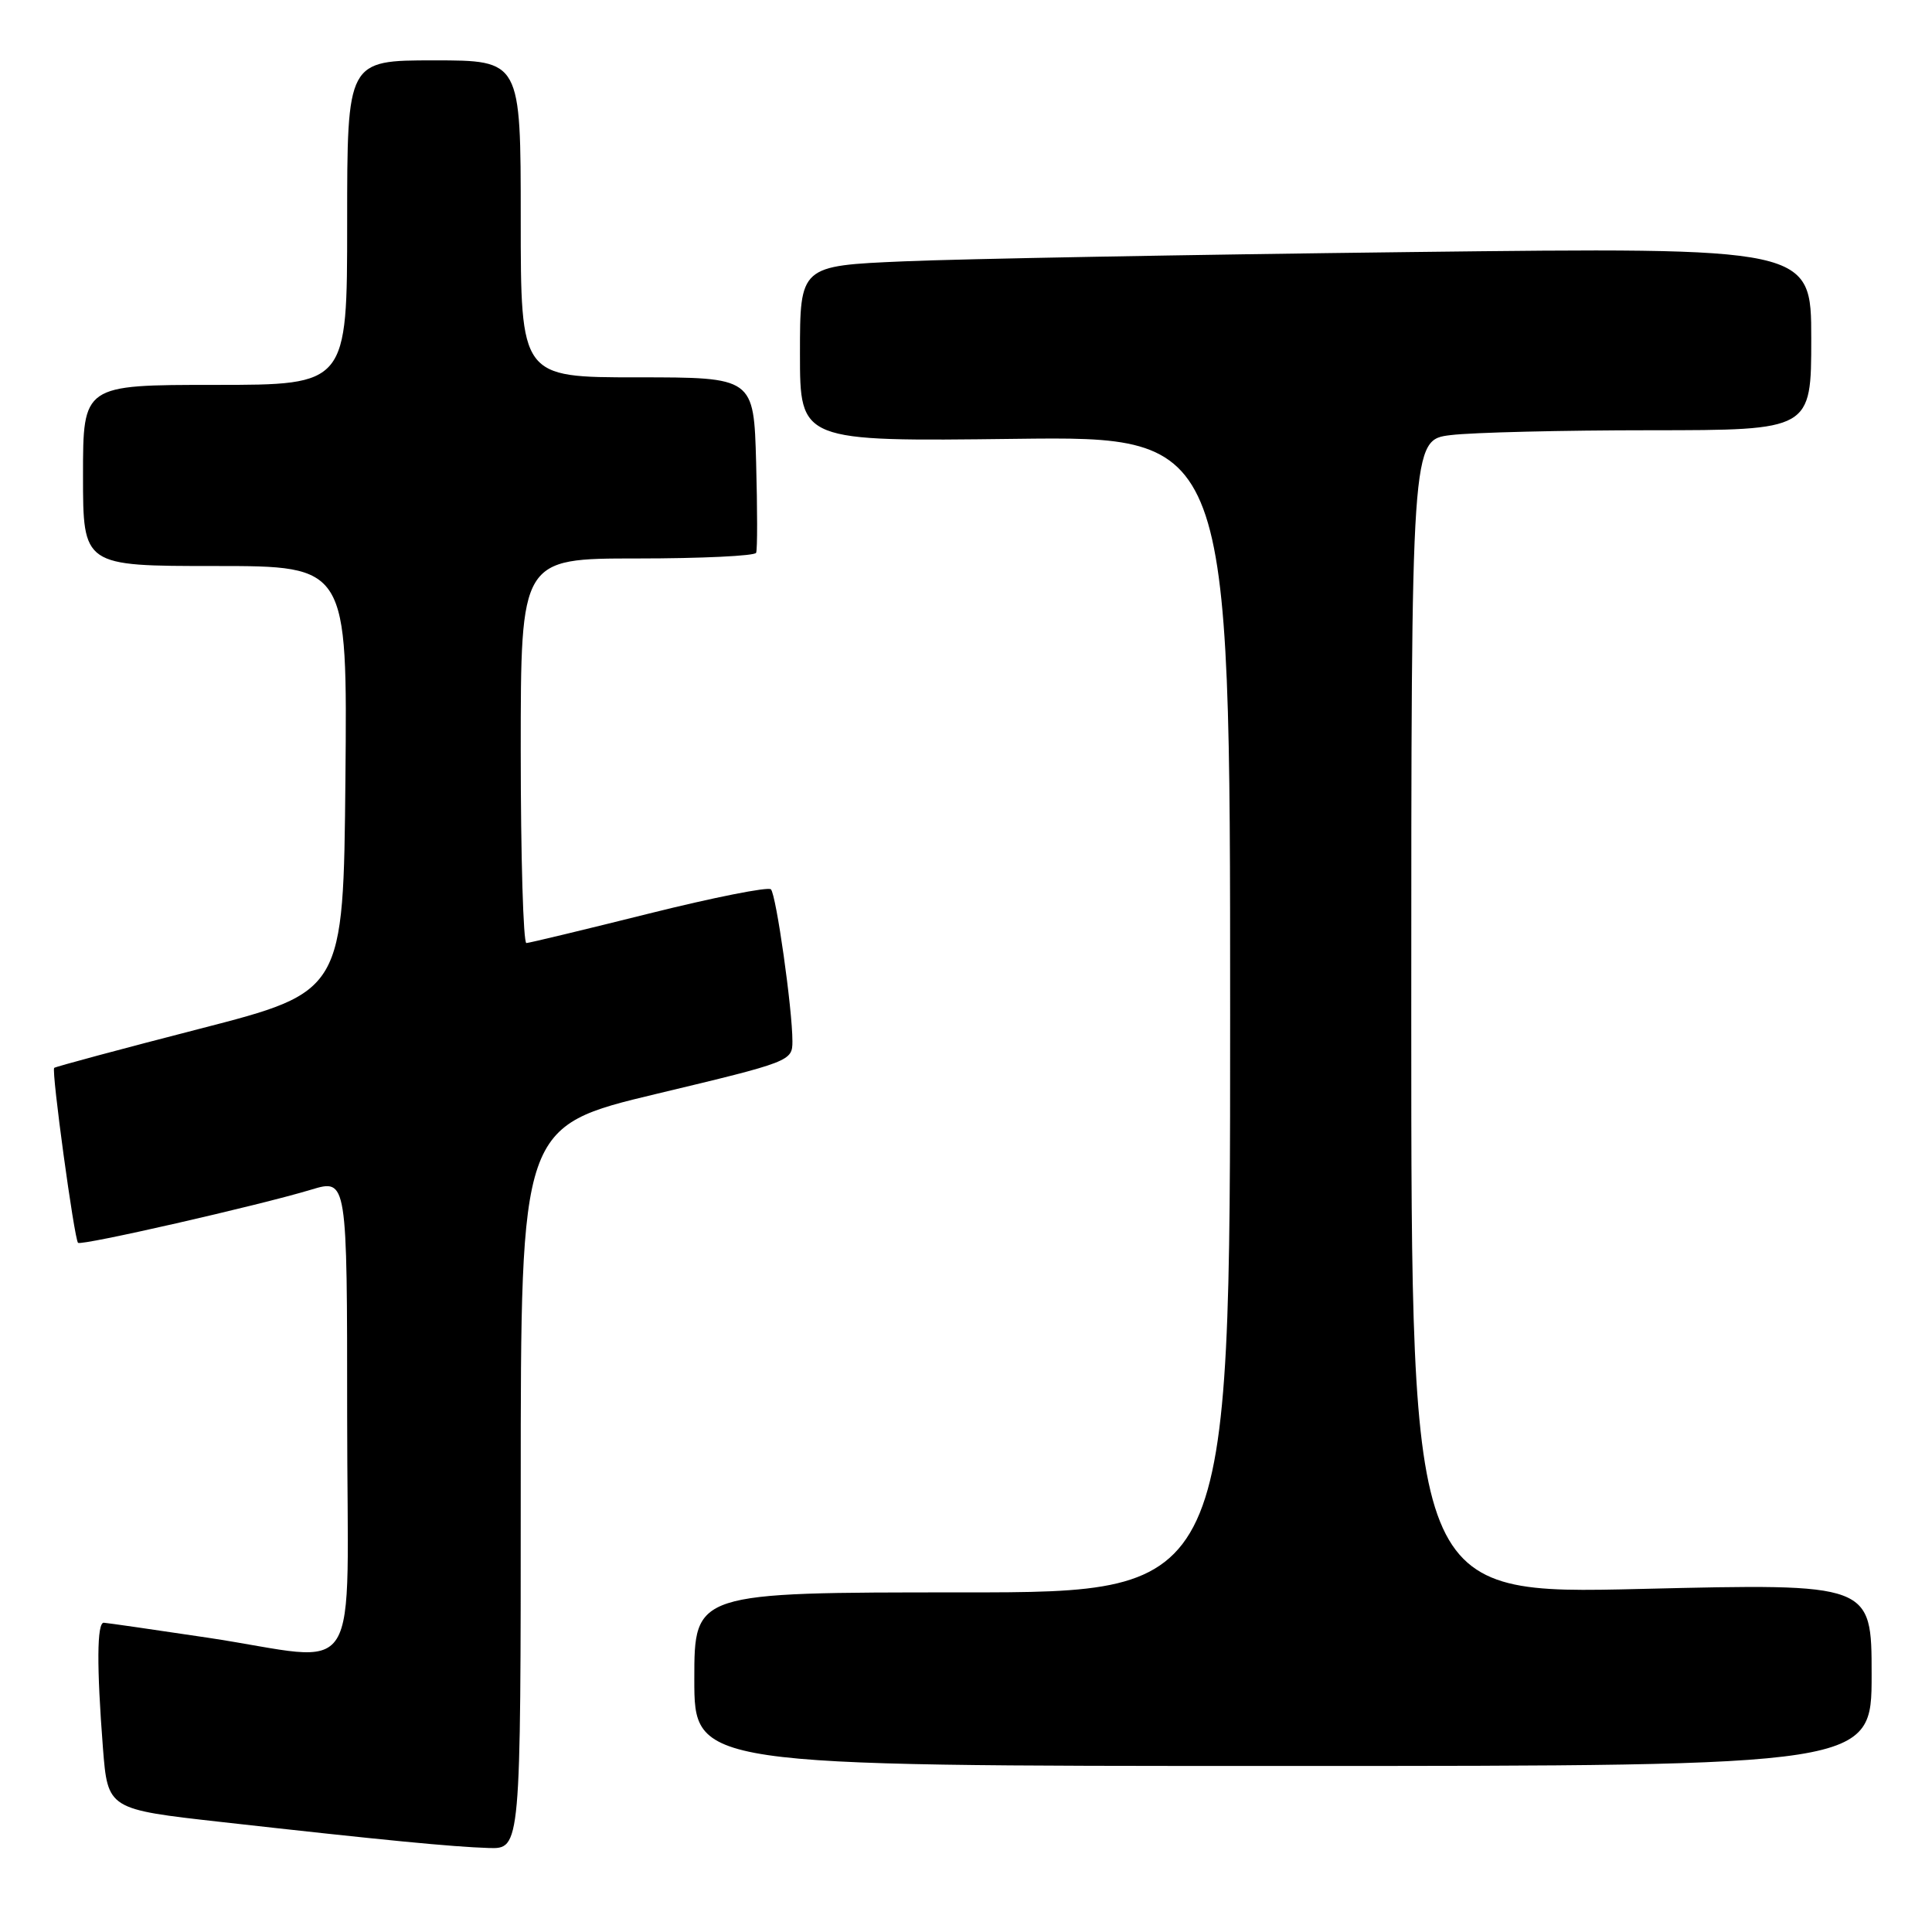 <?xml version="1.0" encoding="UTF-8" standalone="no"?>
<!DOCTYPE svg PUBLIC "-//W3C//DTD SVG 1.1//EN" "http://www.w3.org/Graphics/SVG/1.1/DTD/svg11.dtd" >
<svg xmlns="http://www.w3.org/2000/svg" xmlns:xlink="http://www.w3.org/1999/xlink" version="1.1" viewBox="0 0 256 256">
 <g >
 <path fill="currentColor"
d=" M 69.00 197.13 C 69.00 149.25 69.00 149.25 87.00 144.94 C 104.74 140.70 105.00 140.60 105.00 137.98 C 105.00 133.71 102.85 118.56 102.15 117.84 C 101.79 117.48 94.53 118.92 86.00 121.05 C 77.47 123.18 70.16 124.94 69.75 124.96 C 69.34 124.98 69.00 113.53 69.00 99.50 C 69.00 74.00 69.00 74.00 84.44 74.00 C 92.93 74.00 100.02 73.66 100.19 73.25 C 100.37 72.84 100.36 67.44 100.19 61.25 C 99.88 50.00 99.88 50.00 84.44 50.00 C 69.00 50.00 69.00 50.00 69.00 29.00 C 69.00 8.00 69.00 8.00 57.50 8.00 C 46.00 8.00 46.00 8.00 46.00 29.50 C 46.00 51.00 46.00 51.00 28.50 51.00 C 11.00 51.00 11.00 51.00 11.00 63.00 C 11.00 75.00 11.00 75.00 28.52 75.00 C 46.03 75.00 46.03 75.00 45.77 103.21 C 45.50 131.41 45.50 131.41 26.50 136.31 C 16.05 139.00 7.36 141.34 7.18 141.50 C 6.79 141.87 9.84 164.17 10.34 164.68 C 10.76 165.10 34.30 159.73 41.25 157.63 C 46.00 156.20 46.00 156.20 46.00 187.60 C 46.00 224.07 48.46 220.15 27.50 217.00 C 20.35 215.93 14.16 215.04 13.75 215.02 C 12.84 215.00 12.80 220.79 13.64 231.62 C 14.28 239.74 14.28 239.74 29.39 241.43 C 50.94 243.85 59.89 244.71 64.75 244.87 C 69.00 245.00 69.00 245.00 69.00 197.13 Z  M 248.00 221.90 C 248.00 209.81 248.00 209.81 217.50 210.54 C 187.00 211.27 187.00 211.27 187.00 134.78 C 187.00 58.28 187.00 58.28 192.25 57.65 C 195.14 57.30 207.06 57.01 218.75 57.01 C 240.00 57.00 240.00 57.00 240.00 44.88 C 240.00 32.77 240.00 32.77 186.75 33.40 C 157.46 33.75 127.31 34.30 119.75 34.63 C 106.00 35.22 106.00 35.22 106.00 46.86 C 106.00 58.50 106.00 58.50 134.50 58.15 C 163.00 57.80 163.00 57.80 163.00 134.40 C 163.00 211.00 163.00 211.00 127.50 211.00 C 92.00 211.00 92.00 211.00 92.00 222.50 C 92.00 234.00 92.00 234.00 170.00 234.00 C 248.00 234.00 248.00 234.00 248.00 221.90 Z "/>
</g>
</svg>
